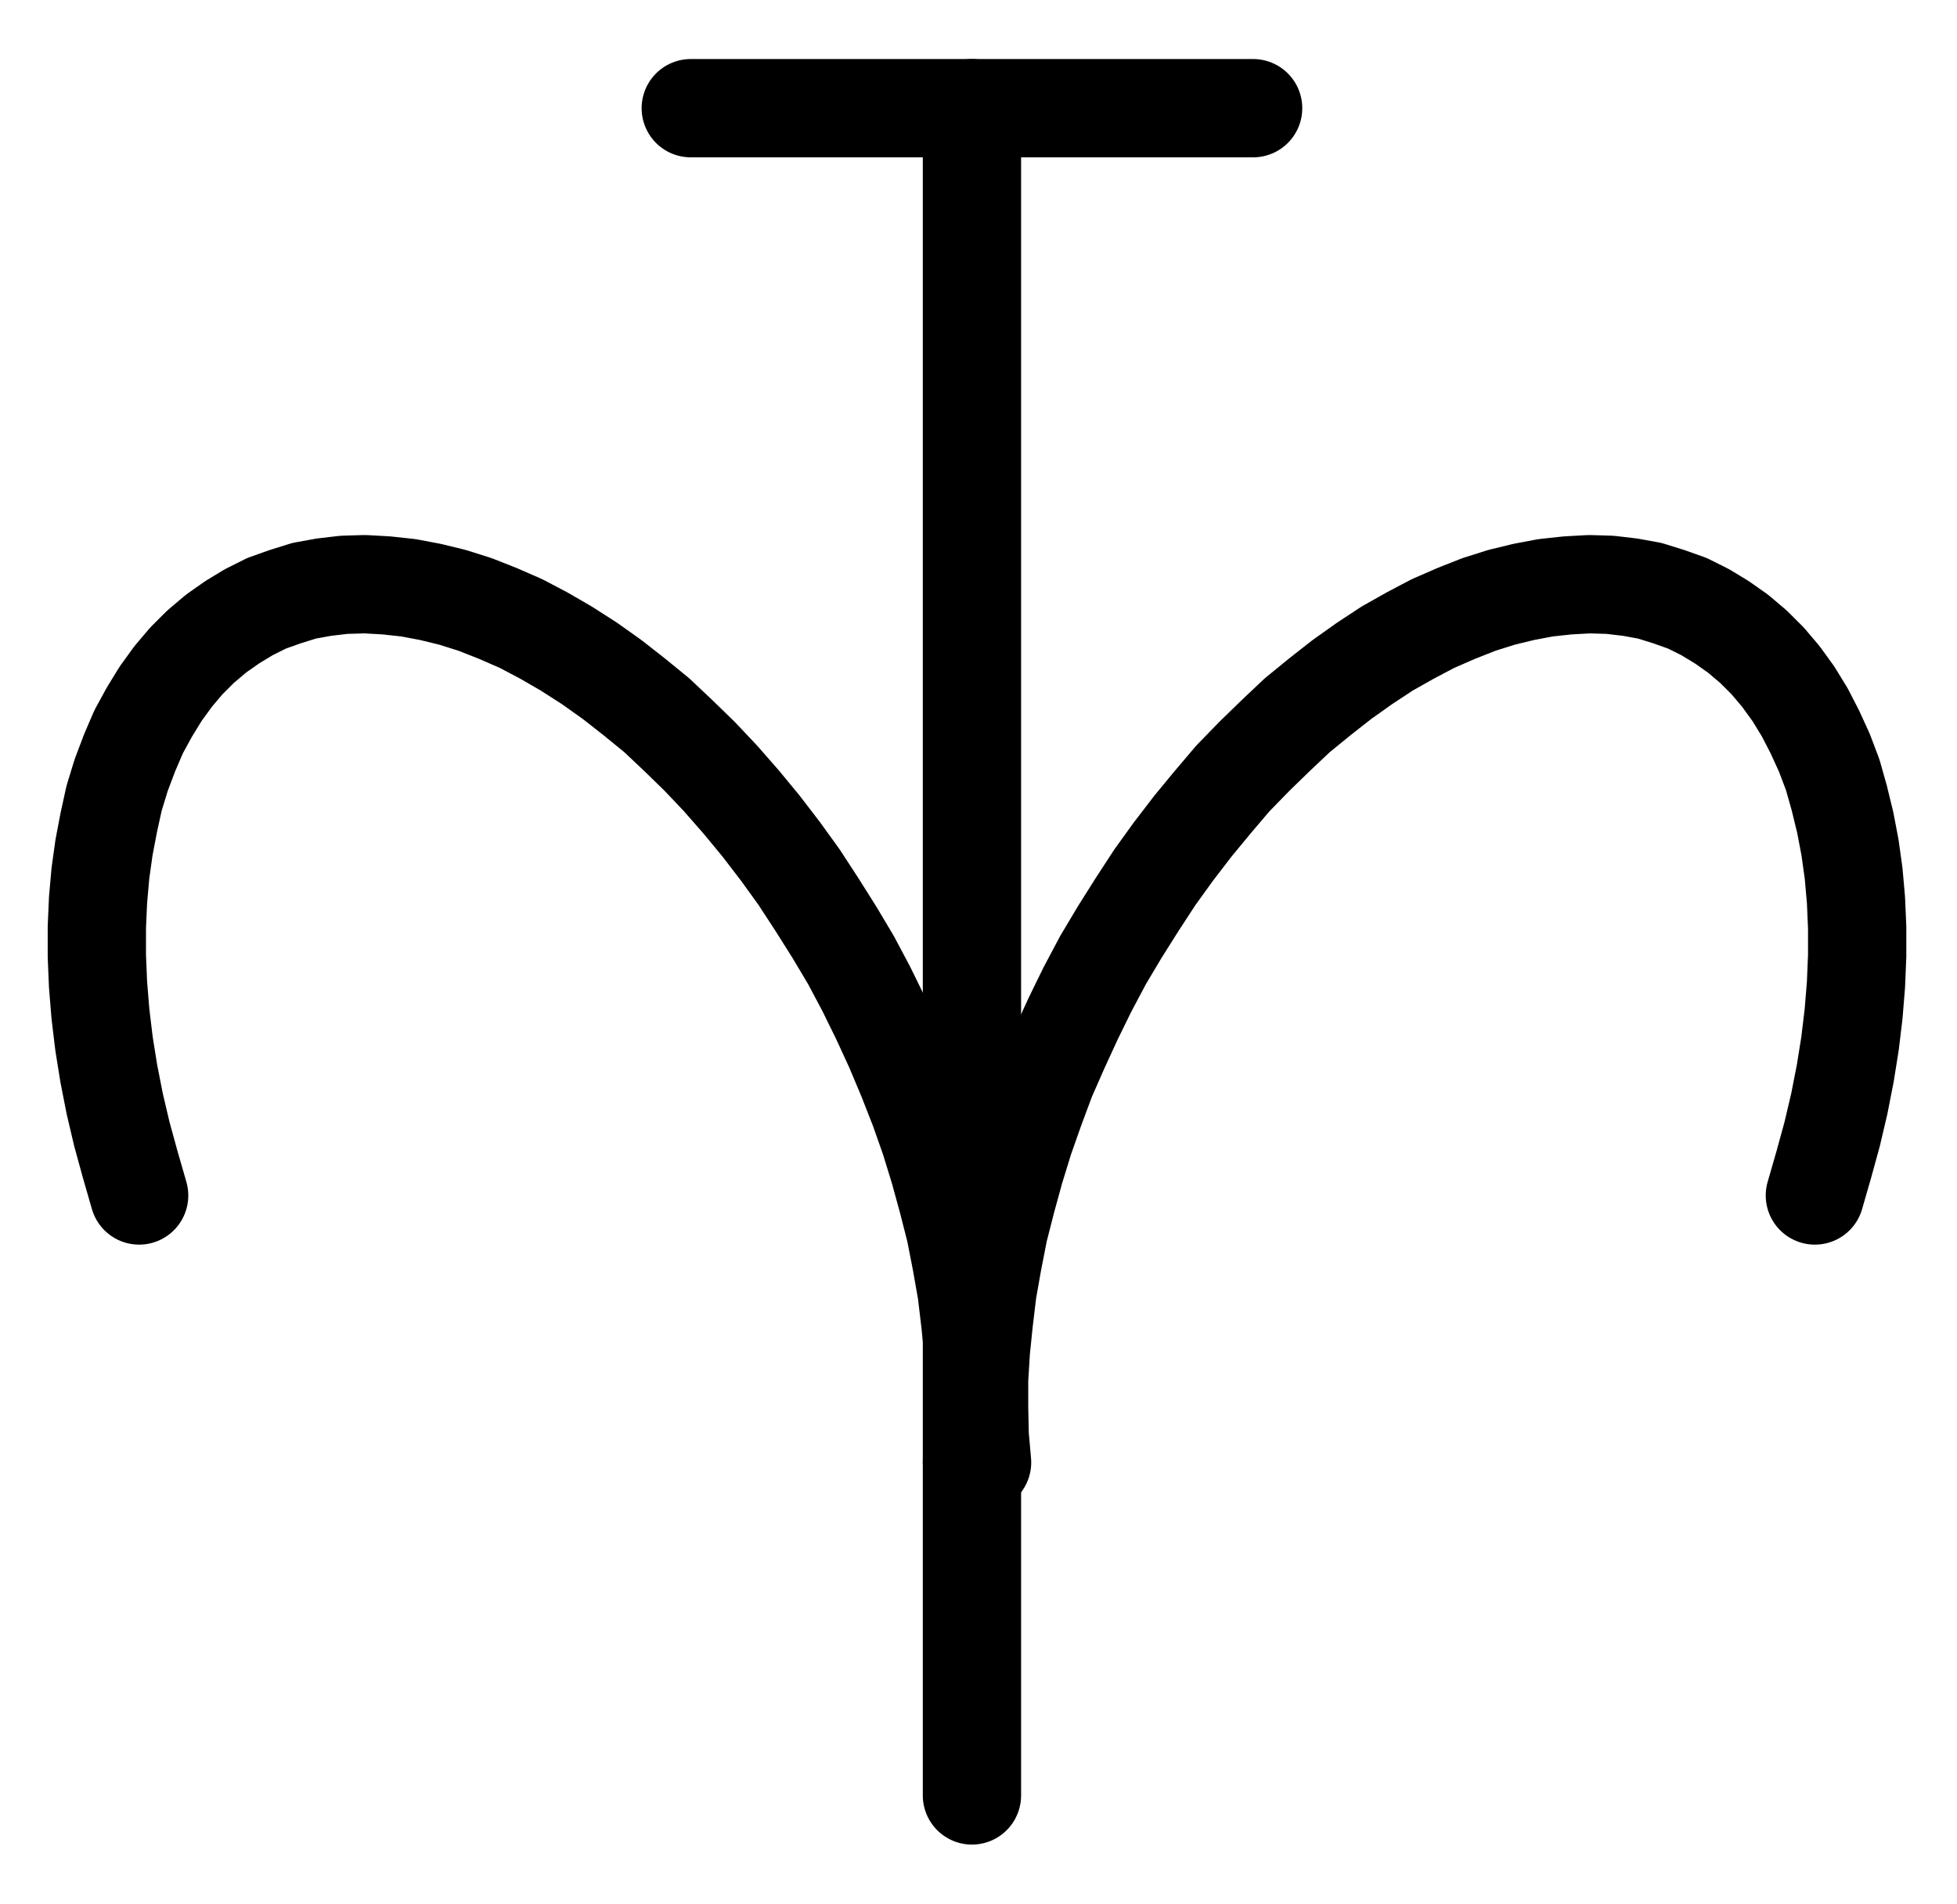 <?xml version="1.0" encoding="UTF-8" standalone="no"?>
<!-- Created with Inkscape (http://www.inkscape.org/) -->

<svg
   version="1.1"
   id="svg1"
   width="525.627"
   height="511.227"
   viewBox="0 0 525.627 511.227"
   sodipodi:docname="Lime10.pdf"
   xmlns:inkscape="http://www.inkscape.org/namespaces/inkscape"
   xmlns:sodipodi="http://sodipodi.sourceforge.net/DTD/sodipodi-0.dtd"
   xmlns="http://www.w3.org/2000/svg"
   xmlns:svg="http://www.w3.org/2000/svg">
  <defs
     id="defs1">
    <clipPath
       clipPathUnits="userSpaceOnUse"
       id="clipPath2">
      <path
         d="M 0,0.16 V 1122.56 H 793.6 V 0.16 Z"
         transform="translate(3.3333334e-6)"
         clip-rule="evenodd"
         id="path2" />
    </clipPath>
    <clipPath
       clipPathUnits="userSpaceOnUse"
       id="clipPath4">
      <path
         d="M 0,0.16 V 1122.56 H 793.6 V 0.16 Z"
         transform="translate(3.3333334e-6)"
         clip-rule="evenodd"
         id="path4" />
    </clipPath>
    <clipPath
       clipPathUnits="userSpaceOnUse"
       id="clipPath6">
      <path
         d="M 0,0.16 V 1122.56 H 793.6 V 0.16 Z"
         transform="translate(-397.12,-698.4)"
         clip-rule="evenodd"
         id="path6" />
    </clipPath>
    <clipPath
       clipPathUnits="userSpaceOnUse"
       id="clipPath8">
      <path
         d="M 0,0.16 V 1122.56 H 793.6 V 0.16 Z"
         transform="translate(-623.52,-626.72)"
         clip-rule="evenodd"
         id="path8" />
    </clipPath>
  </defs>
  <sodipodi:namedview
     id="namedview1"
     pagecolor="#505050"
     bordercolor="#eeeeee"
     borderopacity="1"
     inkscape:showpageshadow="0"
     inkscape:pageopacity="0"
     inkscape:pagecheckerboard="0"
     inkscape:deskcolor="#505050">
    <inkscape:page
       x="0"
       y="0"
       inkscape:label="1"
       id="page1"
       width="525.627"
       height="511.227"
       margin="0"
       bleed="0" />
  </sodipodi:namedview>
  <g
     id="g1"
     inkscape:groupmode="layer"
     inkscape:label="1">
    <path
       id="path1"
       d="M 397.12,334.72 V 787.84"
       style="fill:none;stroke:#000000;stroke-width:26.4;stroke-linecap:round;stroke-linejoin:round;stroke-miterlimit:10;stroke-dasharray:none;stroke-opacity:1"
       transform="translate(-136.067,-305.667)"
       clip-path="url(#clipPath2)" />
    <path
       id="path3"
       d="m 321.6,334.72 h 151.04"
       style="fill:none;stroke:#000000;stroke-width:26.4;stroke-linecap:round;stroke-linejoin:round;stroke-miterlimit:10;stroke-dasharray:none;stroke-opacity:1"
       transform="translate(-136.067,-305.667)"
       clip-path="url(#clipPath4)" />
    <path
       id="path5"
       d="m 0,0 0.64,-7.2 0.16,-7.52 -0.16,-7.52 -0.32,-7.84 -0.8,-7.84 -0.96,-8 -1.44,-8.16 -1.6,-8.16 -2.08,-8.16 -2.24,-8.16 -2.56,-8.32 -2.88,-8.16 -3.2,-8.16 -3.36,-8 -3.68,-8 -3.84,-7.84 -4.16,-7.84 -4.48,-7.52 -4.64,-7.36 -4.8,-7.36 -4.96,-6.88 -5.28,-6.88 -5.28,-6.4 -5.6,-6.4 -5.6,-5.92 -5.76,-5.6 -5.76,-5.44 -6.08,-4.96 -5.92,-4.64 -6.08,-4.32 -6.24,-4 -6.08,-3.52 -6.08,-3.2 -6.24,-2.72 -6.08,-2.4 -6.08,-1.92 -5.92,-1.44 -5.92,-1.12 -5.92,-0.64 -5.76,-0.32 -5.6,0.16 -5.44,0.64 -5.28,0.96 -5.12,1.6 -4.96,1.76 -4.8,2.4 -4.48,2.72 -4.32,3.04 -4.16,3.52 -3.84,3.84 -3.52,4.16 -3.36,4.64 -3.04,4.96 -2.88,5.28 -2.4,5.6 -2.24,5.92 -1.92,6.24 -1.44,6.56 -1.28,6.72 -0.96,6.88 -0.64,7.2 -0.32,7.36 V -136 l 0.32,7.68 0.64,7.84 0.96,8 1.28,8 1.6,8.16 1.92,8.16 L -226.08,-80 l 2.4,8.32"
       style="fill:none;stroke:#000000;stroke-width:26.4;stroke-linecap:round;stroke-linejoin:round;stroke-miterlimit:10;stroke-dasharray:none;stroke-opacity:1"
       transform="translate(261.053,392.733)"
       clip-path="url(#clipPath6)" />
    <path
       id="path7"
       d="m 0,0 2.4,-8.32 2.24,-8.16 1.92,-8.16 1.6,-8.16 1.28,-8 0.96,-8 0.64,-7.84 L 11.36,-64.32 V -72 l -0.32,-7.36 -0.64,-7.2 -0.96,-6.88 -1.28,-6.72 -1.6,-6.56 -1.76,-6.24 -2.24,-5.92 -2.56,-5.6 -2.72,-5.28 -3.04,-4.96 -3.36,-4.64 -3.52,-4.16 -3.84,-3.84 -4.16,-3.52 -4.32,-3.04 -4.48,-2.72 -4.8,-2.4 -4.96,-1.76 -5.12,-1.6 -5.28,-0.96 -5.44,-0.64 -5.6,-0.16 -5.76,0.32 -5.92,0.64 -5.92,1.12 -5.92,1.44 -6.08,1.92 -6.08,2.4 -6.24,2.72 -6.08,3.2 -6.24,3.52 -6.08,4 -6.08,4.32 -5.92,4.64 -6.08,4.96 -5.76,5.44 -5.76,5.6 -5.76,5.92 -5.44,6.4 -5.28,6.4 -5.28,6.88 -4.96,6.88 -4.8,7.36 -4.64,7.36 -4.48,7.52 -4.16,7.84 -3.84,7.84 -3.68,8 -3.52,8 -3.04,8.16 -2.88,8.16 -2.56,8.32 -2.24,8.16 -2.08,8.16 -1.6,8.16 -1.44,8.16 -0.96,8 -0.8,7.84 -0.48,7.84 v 7.52 l 0.16,7.52 0.64,7.2"
       style="fill:none;stroke:#000000;stroke-width:26.4;stroke-linecap:round;stroke-linejoin:round;stroke-miterlimit:10;stroke-dasharray:none;stroke-opacity:1"
       transform="translate(487.453,321.053)"
       clip-path="url(#clipPath8)" />
  </g>
</svg>
